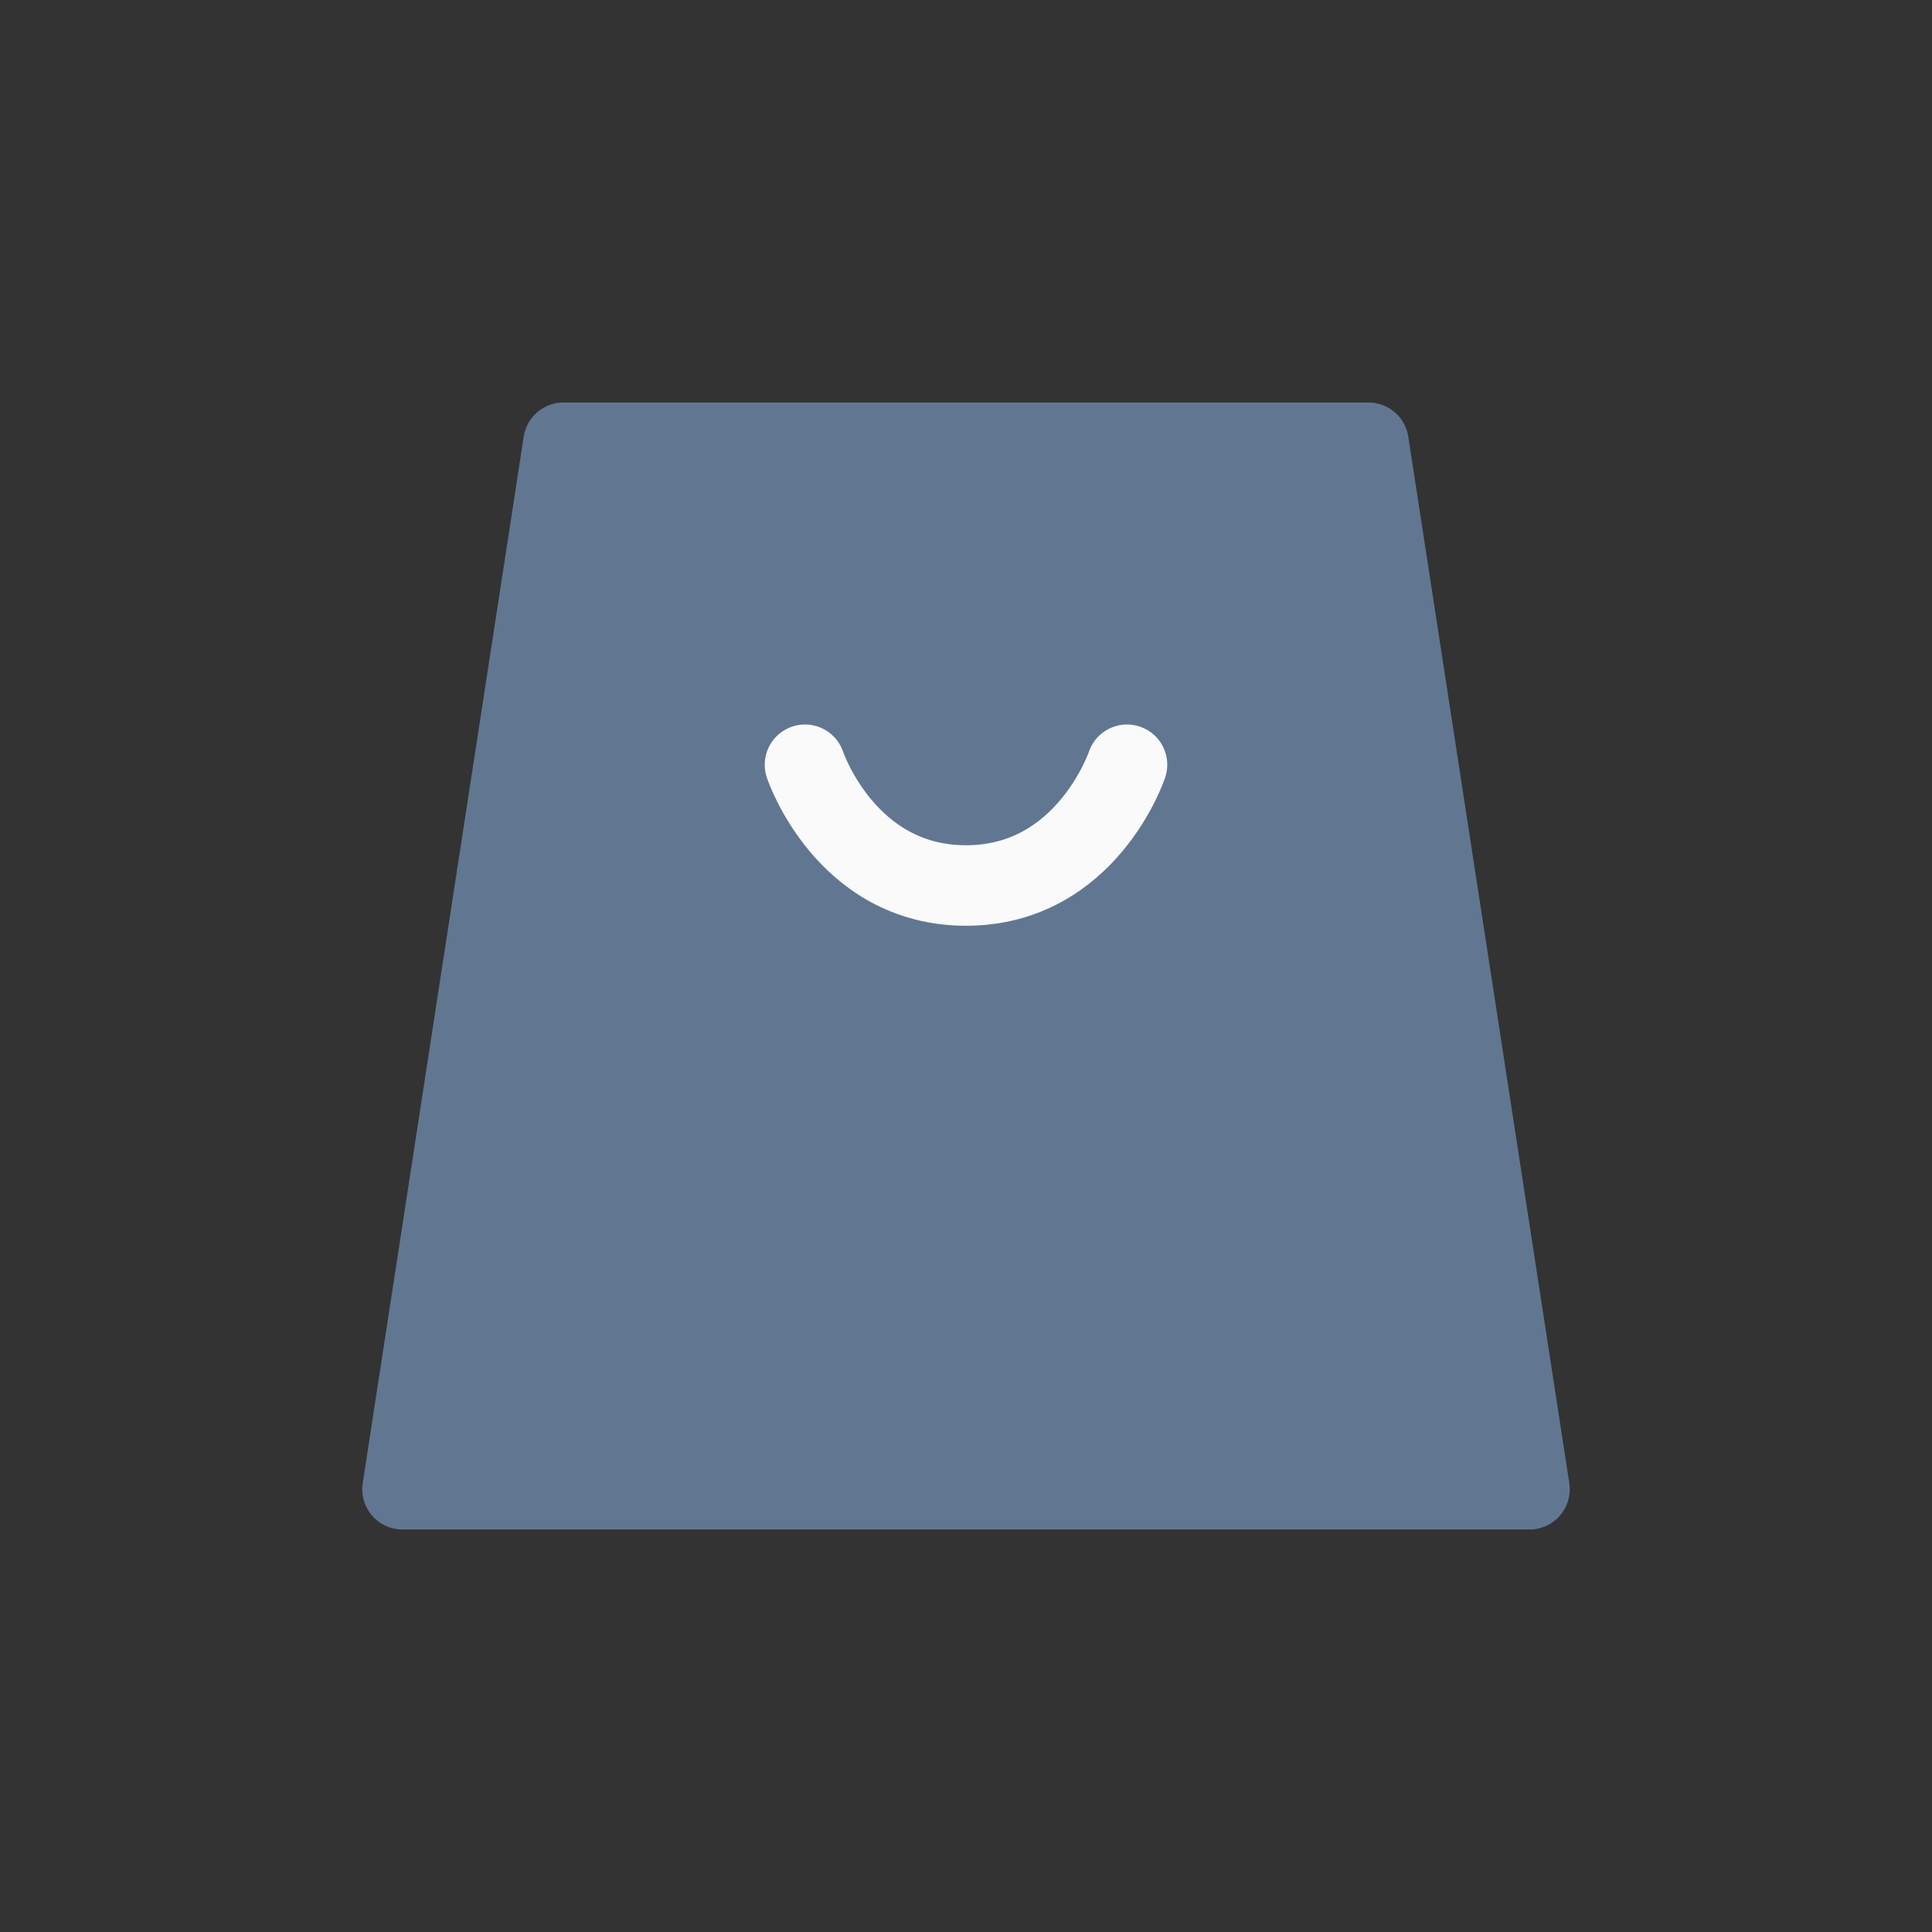 <svg width="24" height="24" viewBox="0 0 24 24" fill="none" xmlns="http://www.w3.org/2000/svg">
<rect x="0" y="0" width="24" height="24" fill="#333333" stroke="none"/>
<path d="M7 5.5L5 18.5H19L17 5.5H7Z" fill="#617791" stroke="#617791" stroke-linecap="round" stroke-linejoin="round"/>
<path d="M10 9.5C10 9.5 10.5 11 12 11C13.5 11 14 9.5 14 9.5" stroke="#FAFAFA" stroke-linecap="round" stroke-linejoin="round"/>
</svg>

